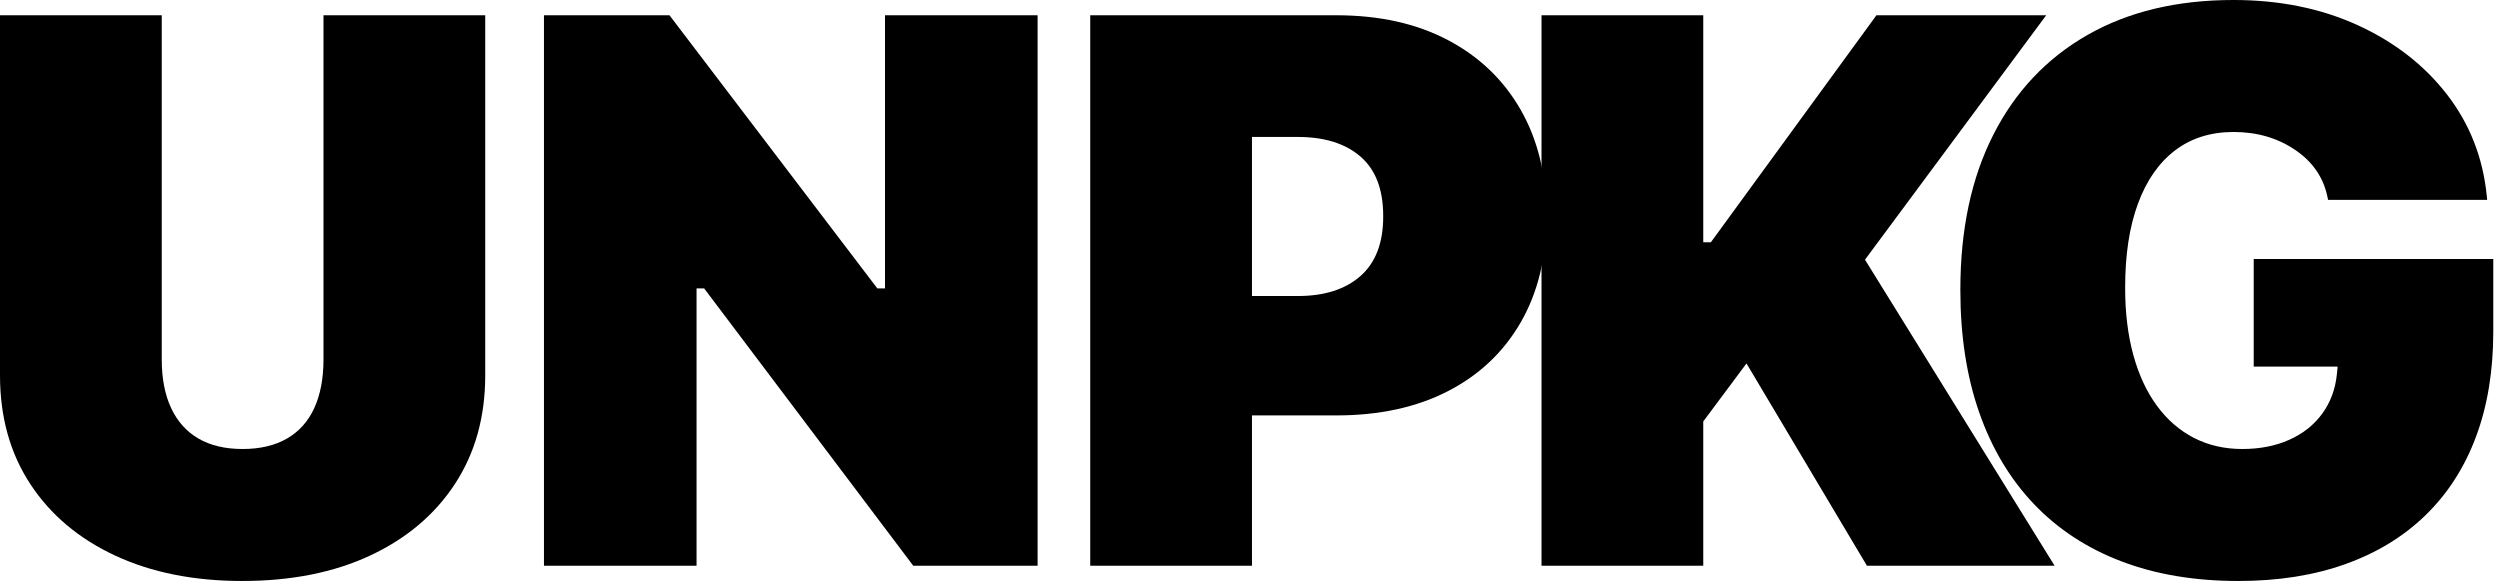 <svg clip-rule="evenodd" fill-rule="evenodd" stroke-linejoin="round" stroke-miterlimit="2" viewBox="0 0 132 31" xmlns="http://www.w3.org/2000/svg"><g fill-rule="nonzero"><g transform="translate(-3.344 29.87)"><path d="m16.133.806c-2.551 0-4.787-.447-6.707-1.34s-3.414-2.152-4.481-3.776c-1.068-1.625-1.601-3.539-1.601-5.741v-19.013h8.54v18.167c0 1.007.164 1.863.493 2.568s.809 1.243 1.44 1.612 1.41.554 2.337.554c.926 0 1.708-.185 2.346-.554s1.118-.907 1.44-1.612.484-1.561.484-2.568v-18.167h8.54v19.013c0 2.189-.531 4.096-1.592 5.721-1.06 1.624-2.551 2.887-4.471 3.786-1.92.9-4.176 1.35-6.768 1.35z"/><path d="m32.065 0v-29.064h6.627l13.273 17.442-6.103-3.021h4.21v-14.421h8.057v29.064h-6.566l-13.334-17.684 6.103 3.041h-4.21v14.643z"/><path d="m65.178-7.936v-6.304h6.687c1.41 0 2.515-.353 3.314-1.058.798-.705 1.198-1.749 1.198-3.132v-.04c0-1.396-.4-2.44-1.198-3.132-.799-.691-1.904-1.037-3.314-1.037h-6.687v-6.425h8.722c2.269 0 4.233.436 5.891 1.309s2.941 2.101 3.847 3.686c.906 1.584 1.36 3.451 1.36 5.599v.04c0 2.149-.454 4.009-1.36 5.58s-2.189 2.783-3.847 3.635c-1.658.853-3.622 1.279-5.891 1.279zm-4.27 7.936v-29.064h8.54v29.064z"/><path d="m92.913-7.13-.241-9.95h1.007l8.741-11.984h8.963l-9.93 13.394-5.539 4.512zm-8.177 7.13v-29.064h8.54v29.064zm17.181 0-6.667-11.199 6.244-5.478 10.332 16.677z"/></g><path d="m16.577.806c-2.31 0-4.371-.346-6.184-1.038-1.813-.691-3.35-1.698-4.612-3.021-1.263-1.323-2.226-2.934-2.891-4.834-.664-1.9-.997-4.052-.997-6.455v-.041c0-3.168.581-5.894 1.743-8.177 1.161-2.283 2.819-4.038 4.975-5.267 2.155-1.229 4.723-1.843 7.704-1.843 2.43 0 4.615.443 6.556 1.329 1.94.887 3.511 2.105 4.713 3.656s1.903 3.34 2.105 5.368l.02.201h-8.399l-.04-.181c-.215-1.021-.786-1.843-1.713-2.467-.926-.625-2.007-.937-3.242-.937-1.209 0-2.239.326-3.092.977s-1.504 1.588-1.954 2.81-.675 2.692-.675 4.411v.04c0 1.316.145 2.497.434 3.545.288 1.047.704 1.94 1.248 2.679.544.738 1.195 1.302 1.954 1.692.759.389 1.608.584 2.548.584.926 0 1.752-.161 2.477-.484.725-.322 1.306-.782 1.743-1.379.436-.598.695-1.293.775-2.085l.04-.403h-4.431v-5.68h12.649v3.827c0 2.068-.302 3.914-.906 5.539s-1.487 3.004-2.649 4.139c-1.161 1.135-2.575 2.001-4.24 2.598-1.665.598-3.551.897-5.659.897z" transform="translate(101.614 29.87)"/></g></svg>